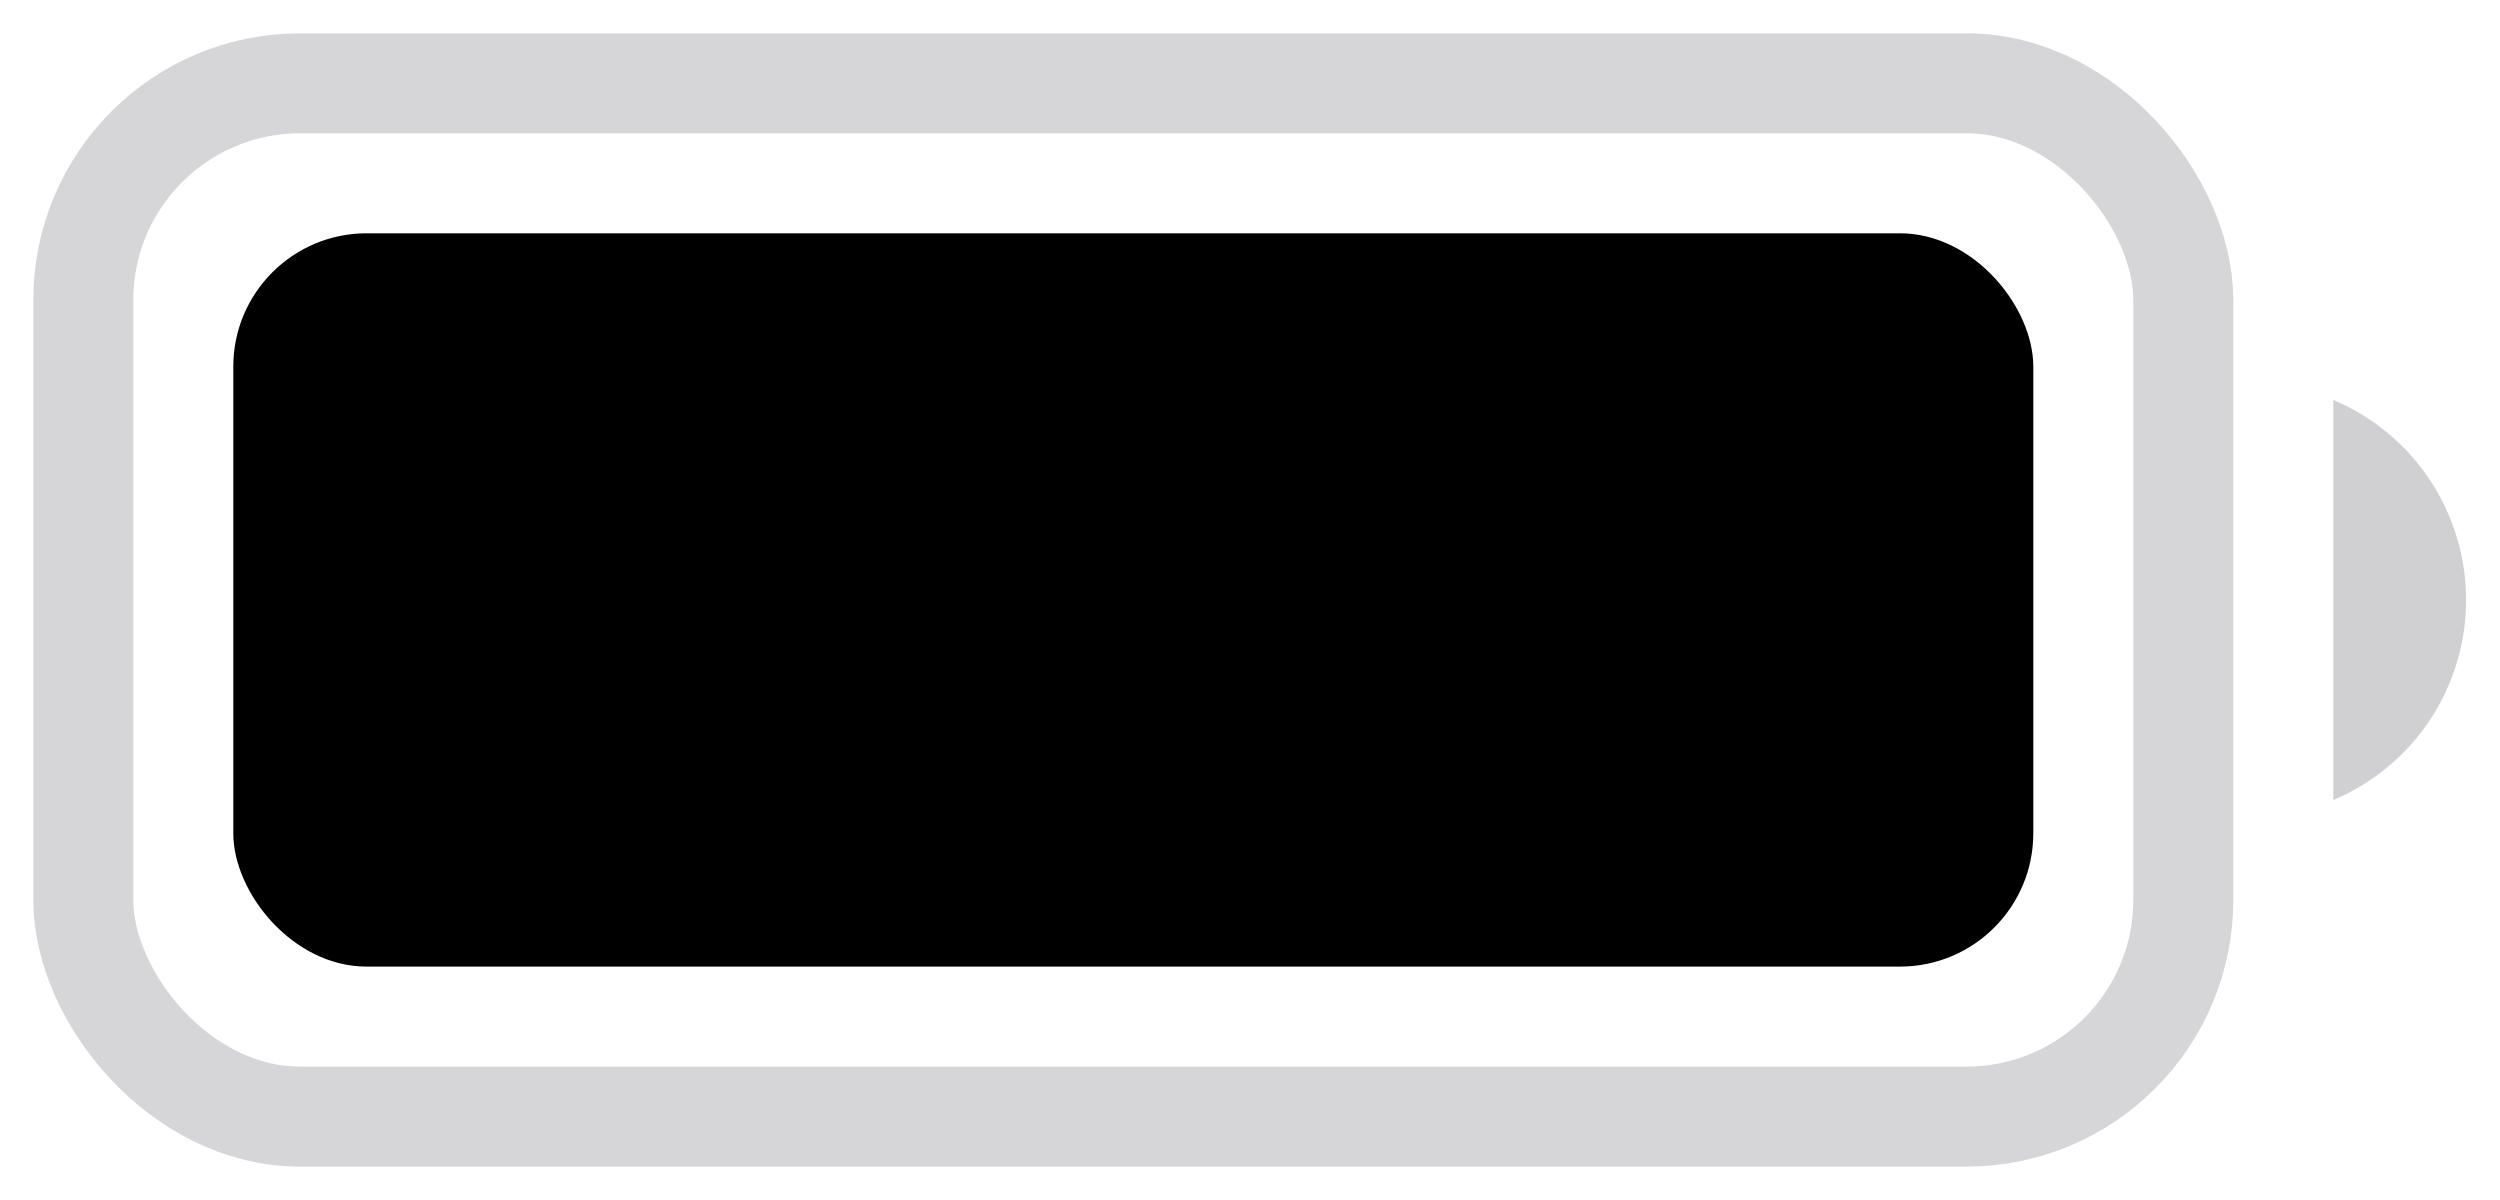 <svg width="25" height="12" viewBox="0 0 25 12" fill="none" xmlns="http://www.w3.org/2000/svg">
<rect opacity="0.35" x="0.833" y="0.833" width="21" height="10.333" rx="2.167" stroke="#3C3C43" stroke-opacity="0.6"/>
<path opacity="0.4" d="M23.333 4V8C24.138 7.661 24.661 6.873 24.661 6C24.661 5.127 24.138 4.339 23.333 4Z" fill="#3C3C43" fill-opacity="0.6"/>
<rect x="2.333" y="2.333" width="18" height="7.333" rx="1.333" fill="black"/>
</svg>
